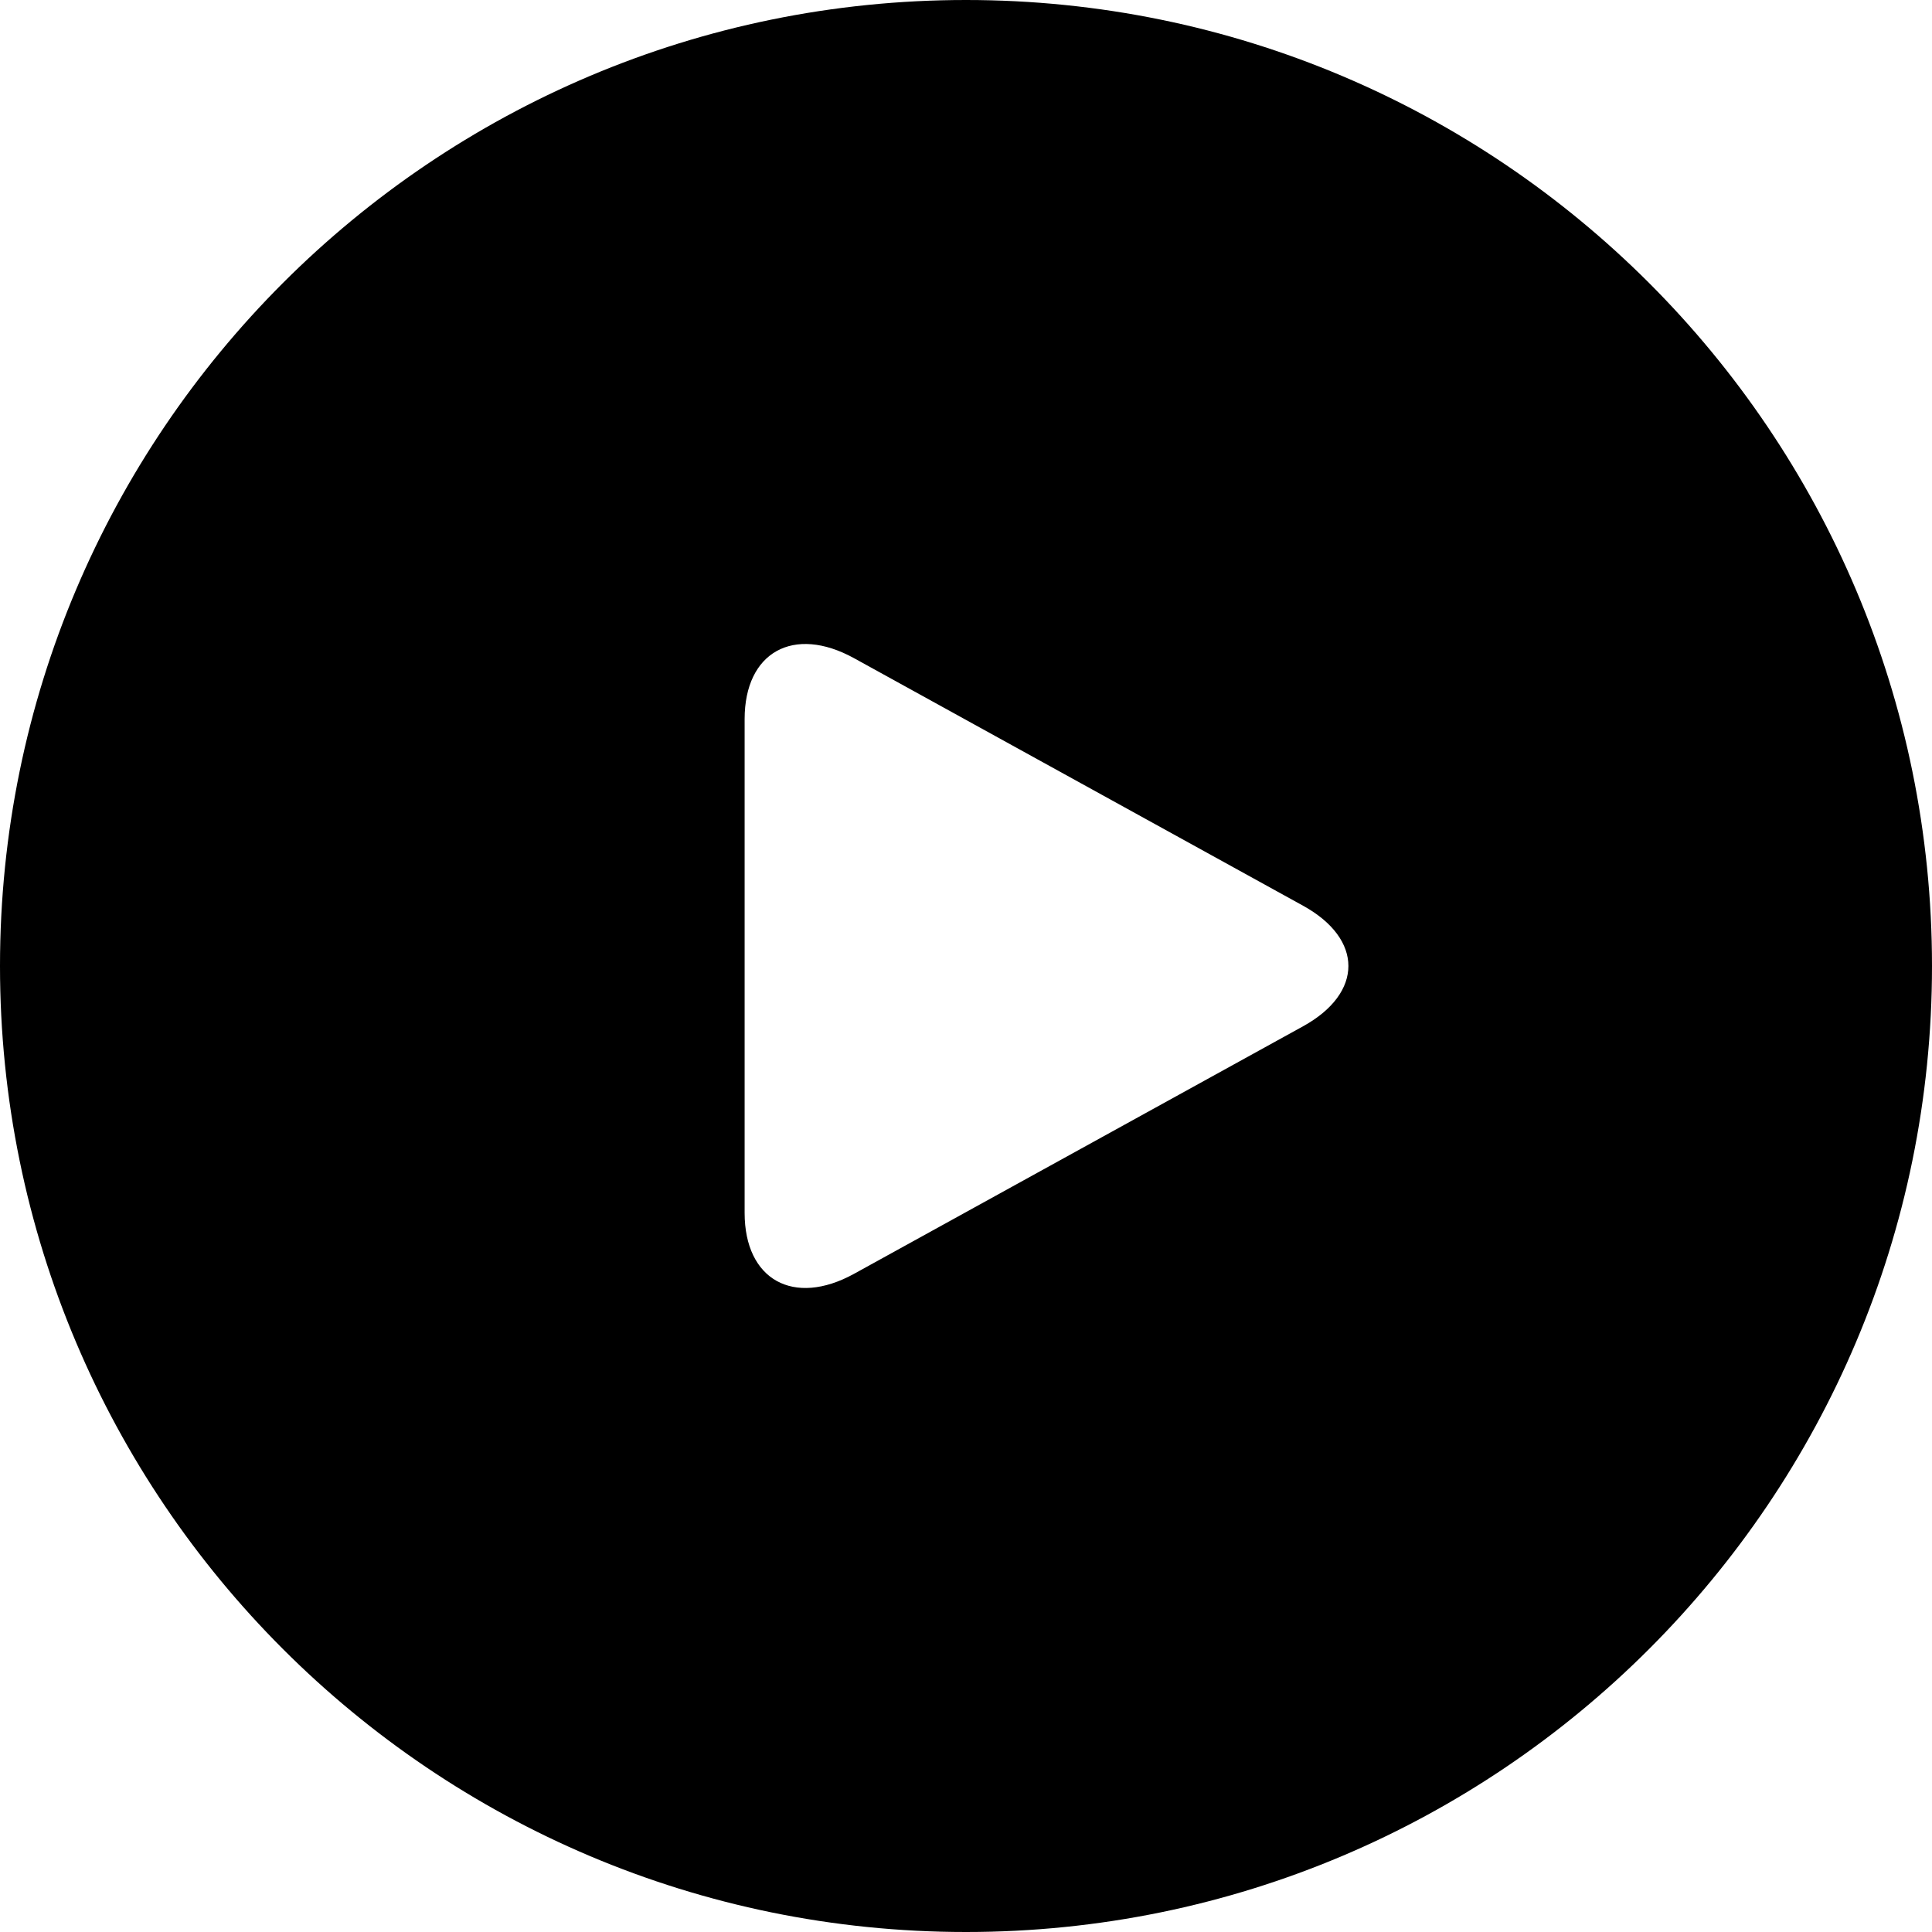 <svg
    width="16px"
    height="16px"
    viewBox="0 0 24 24"
    fill="none"
    xmlns="http://www.w3.org/2000/svg"
>
    <path
        fill-rule="evenodd"
        clip-rule="evenodd"
        d="M12 24C18.627 24 24 18.627 24 12C24 5.373 18.627 0 12 0C5.373 0 0 5.373 0 12C0 18.627 5.373 24 12 24ZM9.25 15.067C9.25 15.898 9.858 16.237 10.609 15.824L16.187 12.749C16.938 12.335 16.938 11.665 16.187 11.251L10.609 8.176C9.858 7.763 9.25 8.101 9.25 8.933L9.25 15.067Z"
        fill="currentColor"
    ></path>
</svg>